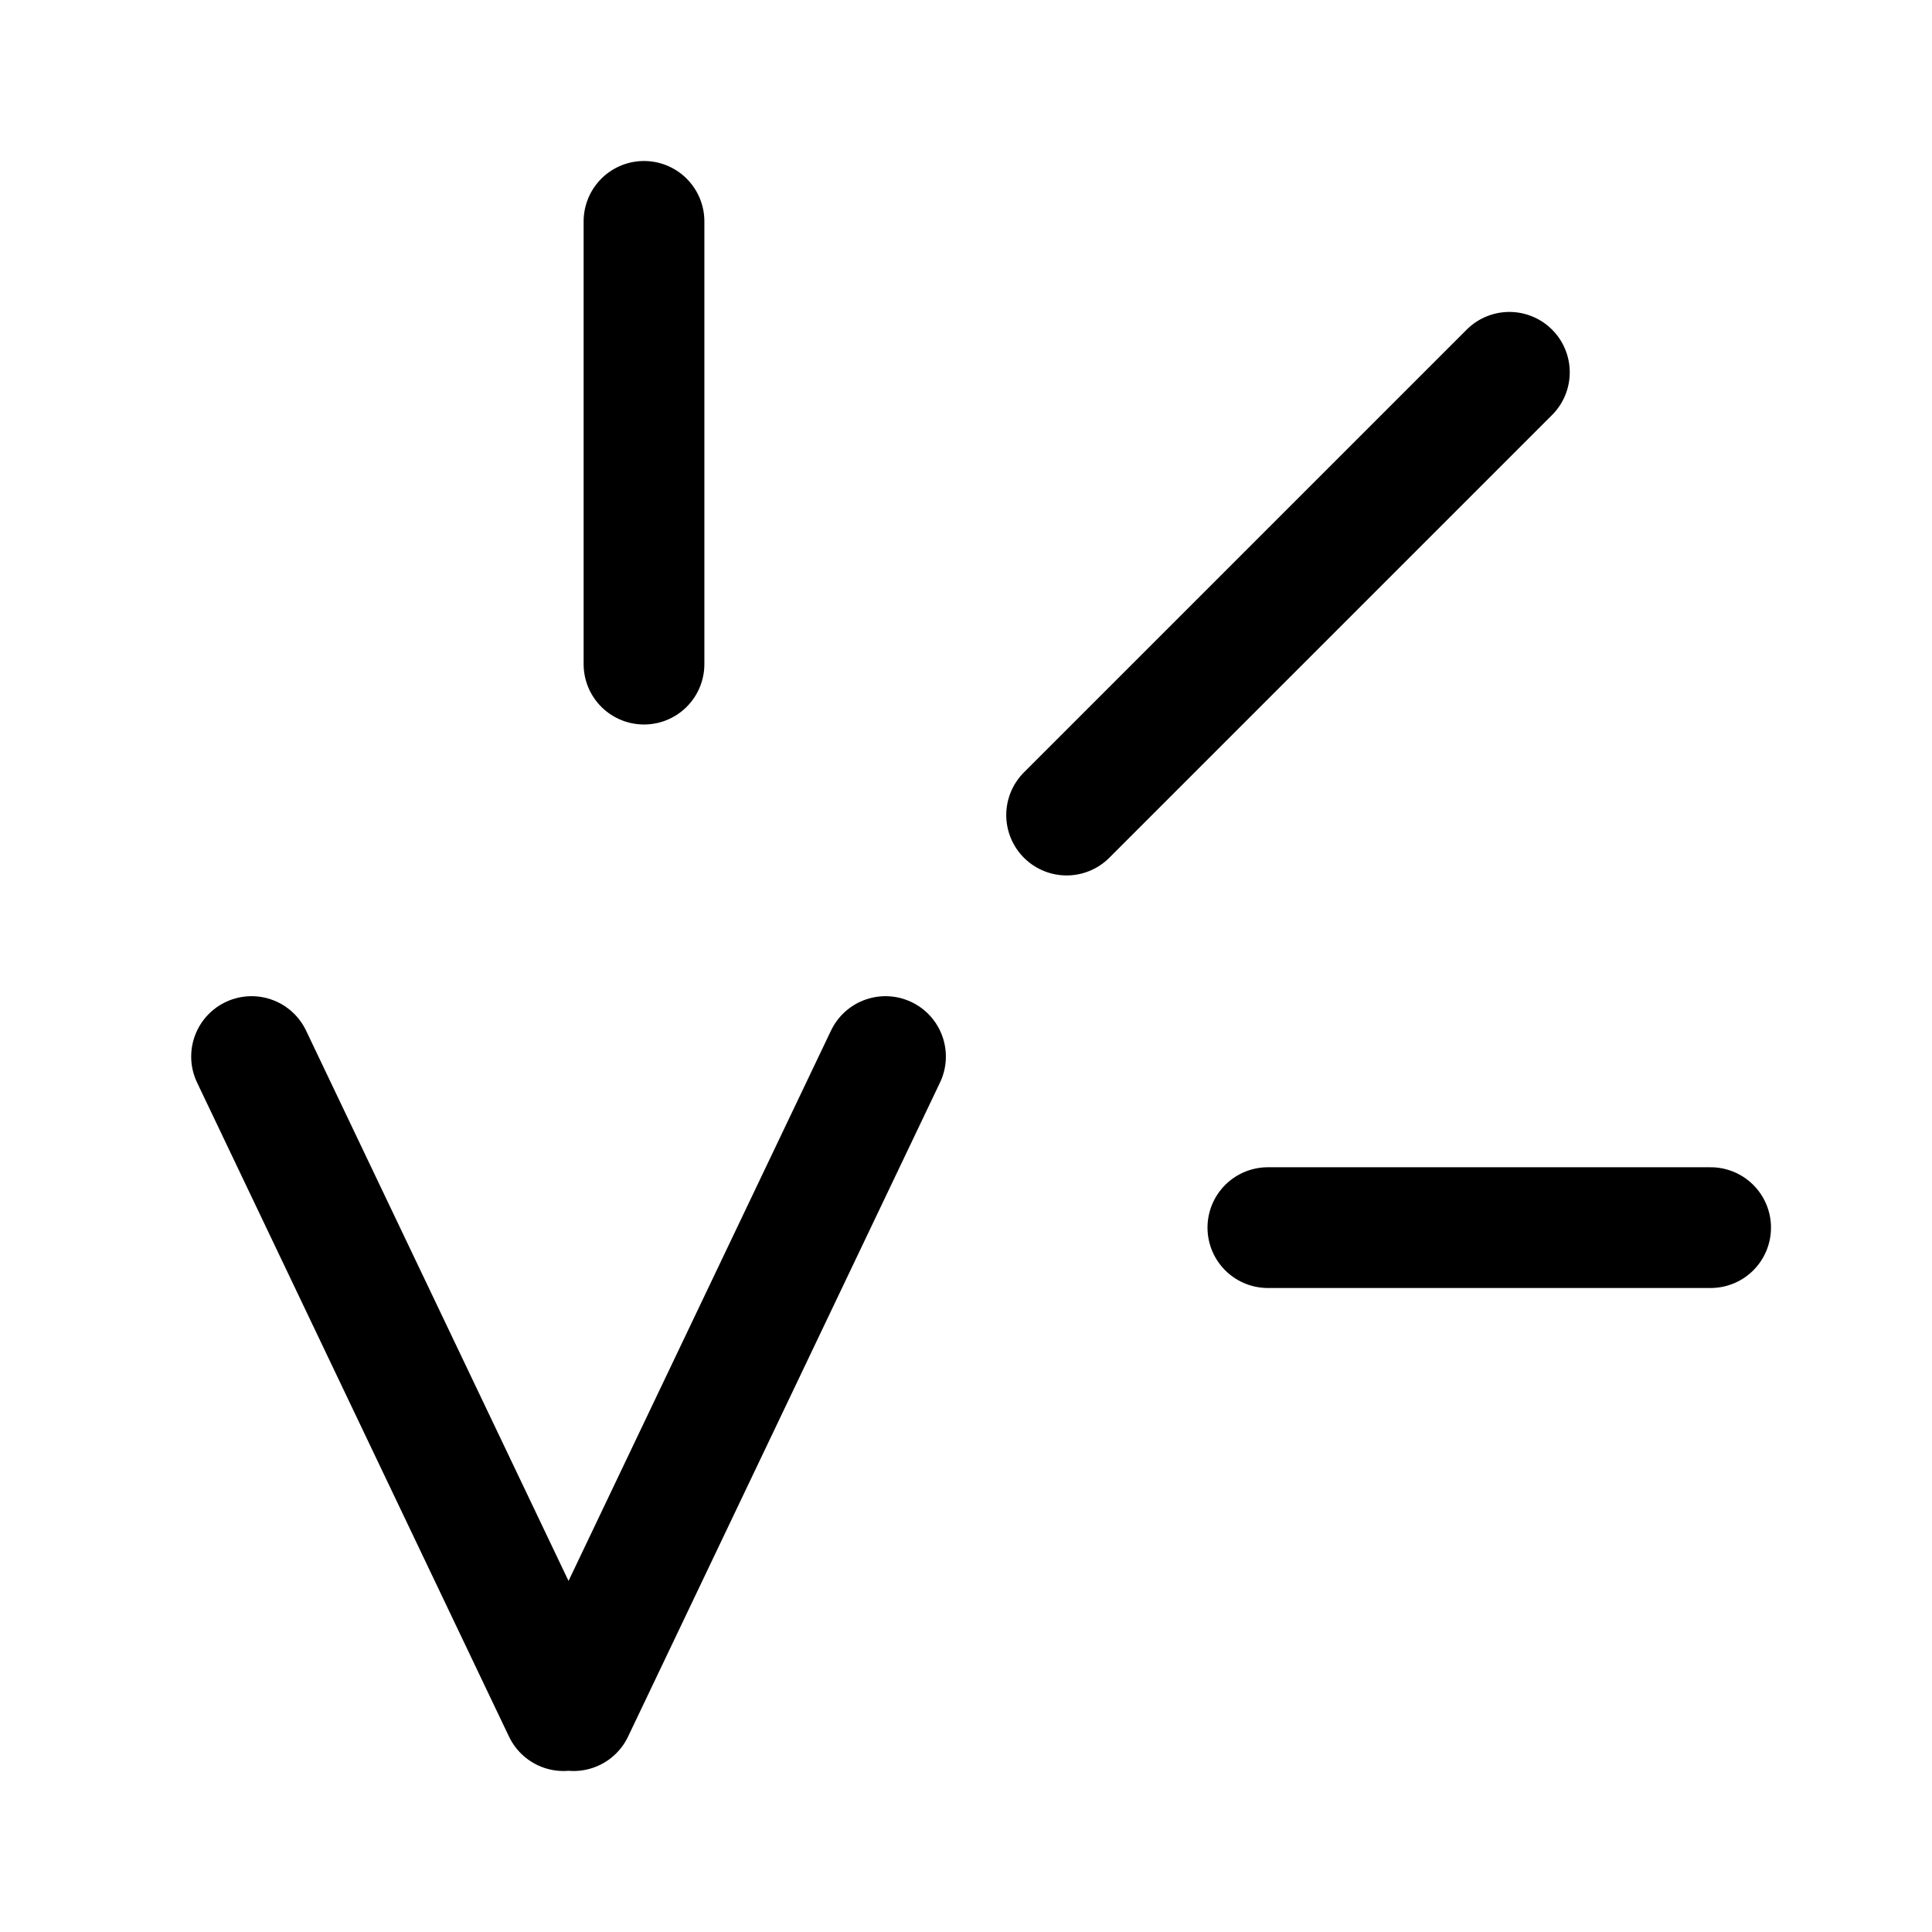<svg xmlns="http://www.w3.org/2000/svg" width="192" height="192" fill="none"><path stroke="#000" stroke-linecap="round" stroke-linejoin="round" stroke-width="12" d="M64 22v44m86-29-44 44m-18 24-31 65m-32-65 31 65m70-48h44"/></svg>